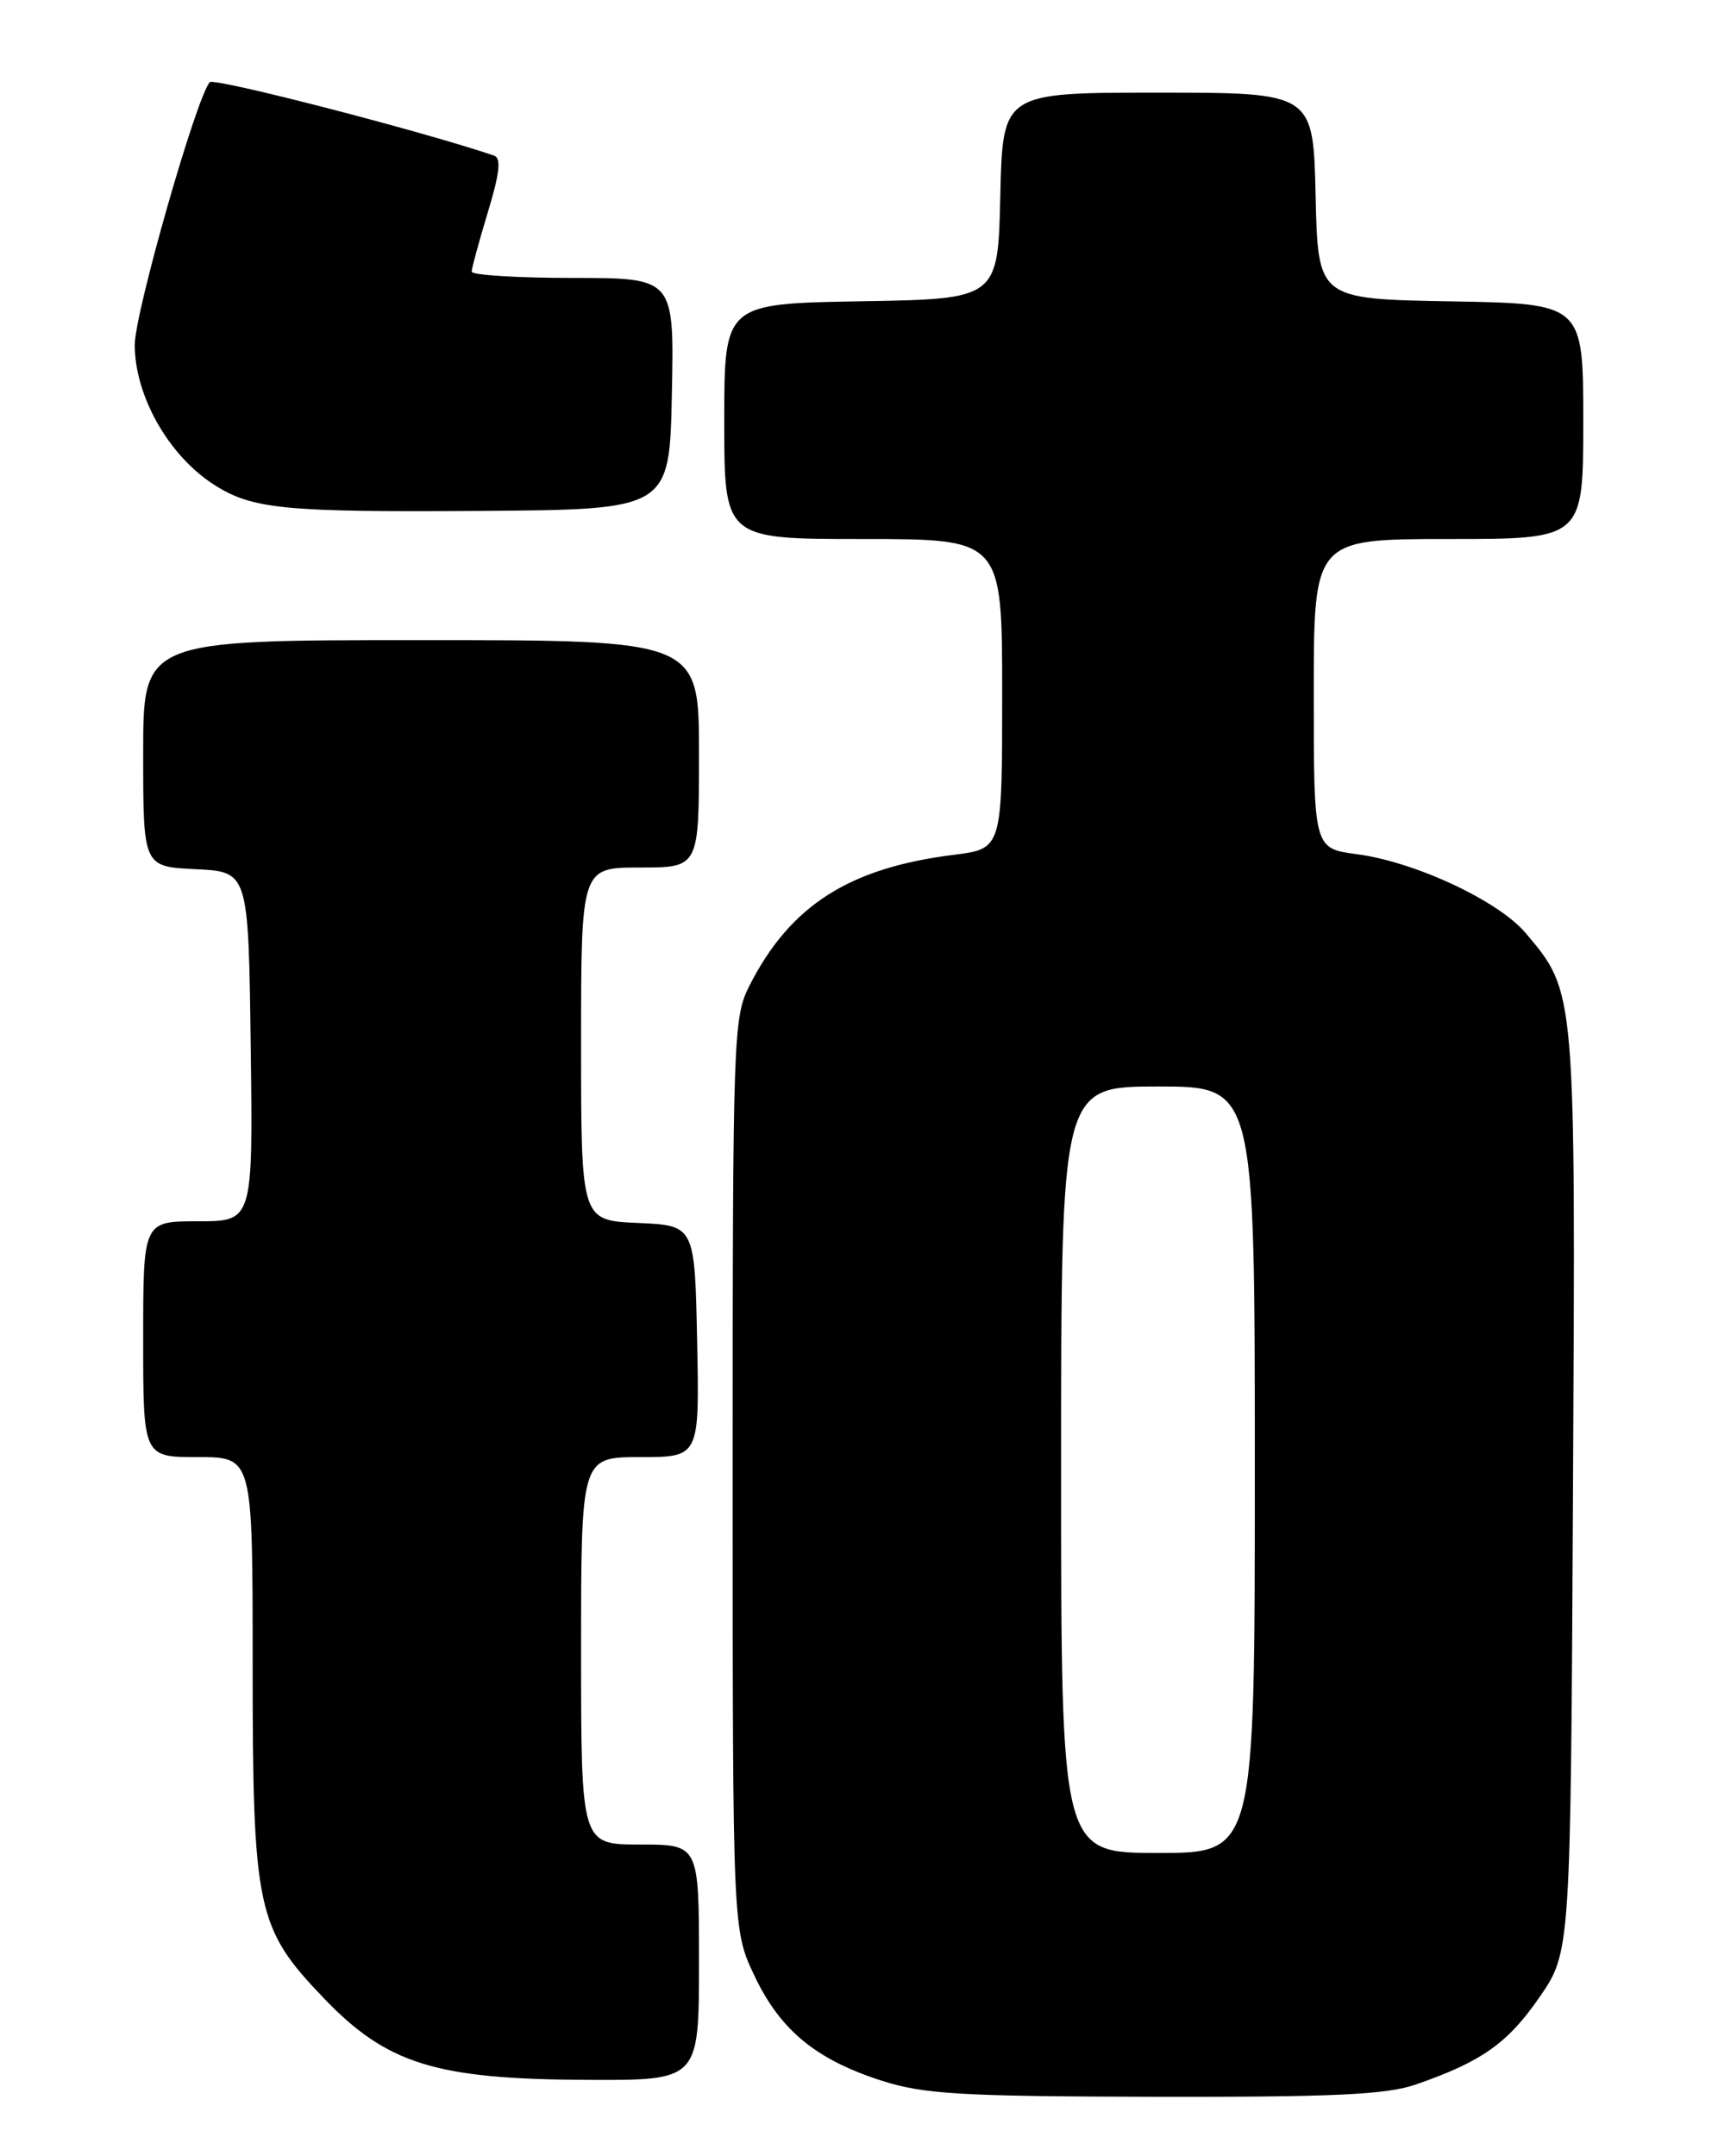 <?xml version="1.0" encoding="UTF-8" standalone="no"?>
<!DOCTYPE svg PUBLIC "-//W3C//DTD SVG 1.1//EN" "http://www.w3.org/Graphics/SVG/1.1/DTD/svg11.dtd" >
<svg xmlns="http://www.w3.org/2000/svg" xmlns:xlink="http://www.w3.org/1999/xlink" version="1.1" viewBox="0 0 204 256">
 <g >
 <path fill="currentColor"
d=" M 168.12 247.49 C 175.92 244.79 179.03 242.60 182.80 237.13 C 186.50 231.76 186.50 231.76 186.78 177.13 C 187.09 117.33 187.14 117.88 181.17 110.79 C 177.95 106.97 168.07 102.34 161.14 101.42 C 156.00 100.74 156.00 100.74 156.00 82.37 C 156.00 64.00 156.00 64.00 172.00 64.00 C 188.00 64.00 188.00 64.00 188.00 50.03 C 188.00 36.05 188.00 36.05 172.25 35.78 C 156.50 35.50 156.50 35.50 156.22 23.25 C 155.94 11.00 155.94 11.00 137.50 11.00 C 119.06 11.00 119.06 11.00 118.78 23.25 C 118.50 35.50 118.50 35.50 102.25 35.77 C 86.00 36.05 86.00 36.05 86.00 50.02 C 86.00 64.00 86.00 64.00 102.50 64.00 C 119.00 64.00 119.00 64.00 119.00 82.38 C 119.00 100.77 119.00 100.77 113.27 101.49 C 100.82 103.04 93.85 107.50 89.01 116.99 C 87.07 120.78 87.00 122.84 87.00 175.02 C 87.00 229.12 87.00 229.12 89.58 234.57 C 92.64 241.04 96.89 244.54 104.73 247.05 C 109.72 248.64 114.10 248.90 137.12 248.95 C 158.40 248.99 164.63 248.70 168.12 247.49 Z  M 83.00 233.00 C 83.00 219.00 83.00 219.00 76.00 219.00 C 69.00 219.00 69.00 219.00 69.00 196.00 C 69.00 173.00 69.00 173.00 76.03 173.00 C 83.06 173.00 83.06 173.00 82.78 159.25 C 82.50 145.50 82.50 145.50 75.75 145.20 C 69.00 144.91 69.00 144.91 69.00 123.95 C 69.00 103.00 69.00 103.00 76.00 103.00 C 83.00 103.00 83.00 103.00 83.00 89.50 C 83.00 76.00 83.00 76.00 50.00 76.00 C 17.00 76.00 17.00 76.00 17.00 89.45 C 17.00 102.90 17.00 102.90 23.25 103.20 C 29.50 103.50 29.50 103.50 29.77 124.25 C 30.04 145.00 30.04 145.00 23.52 145.00 C 17.00 145.00 17.00 145.00 17.00 159.00 C 17.00 173.00 17.00 173.00 23.50 173.00 C 30.00 173.00 30.00 173.00 30.00 197.32 C 30.00 226.70 30.46 228.90 38.40 237.19 C 45.93 245.07 51.72 246.87 69.75 246.94 C 83.00 247.00 83.00 247.00 83.00 233.00 Z  M 79.78 46.75 C 80.06 33.00 80.06 33.00 68.03 33.00 C 61.41 33.00 56.00 32.66 56.01 32.25 C 56.01 31.84 56.88 28.66 57.93 25.19 C 59.33 20.60 59.53 18.77 58.68 18.48 C 50.31 15.62 25.42 9.19 24.91 9.76 C 23.33 11.48 16.00 37.15 16.00 40.94 C 16.00 46.95 19.96 53.99 25.28 57.46 C 29.87 60.45 33.54 60.82 57.00 60.66 C 79.50 60.50 79.50 60.50 79.78 46.75 Z  M 126.00 174.50 C 126.00 129.00 126.00 129.00 137.50 129.00 C 149.00 129.00 149.00 129.00 149.00 174.50 C 149.00 220.00 149.00 220.00 137.50 220.00 C 126.00 220.00 126.00 220.00 126.00 174.50 Z "/>
</g>
</svg>